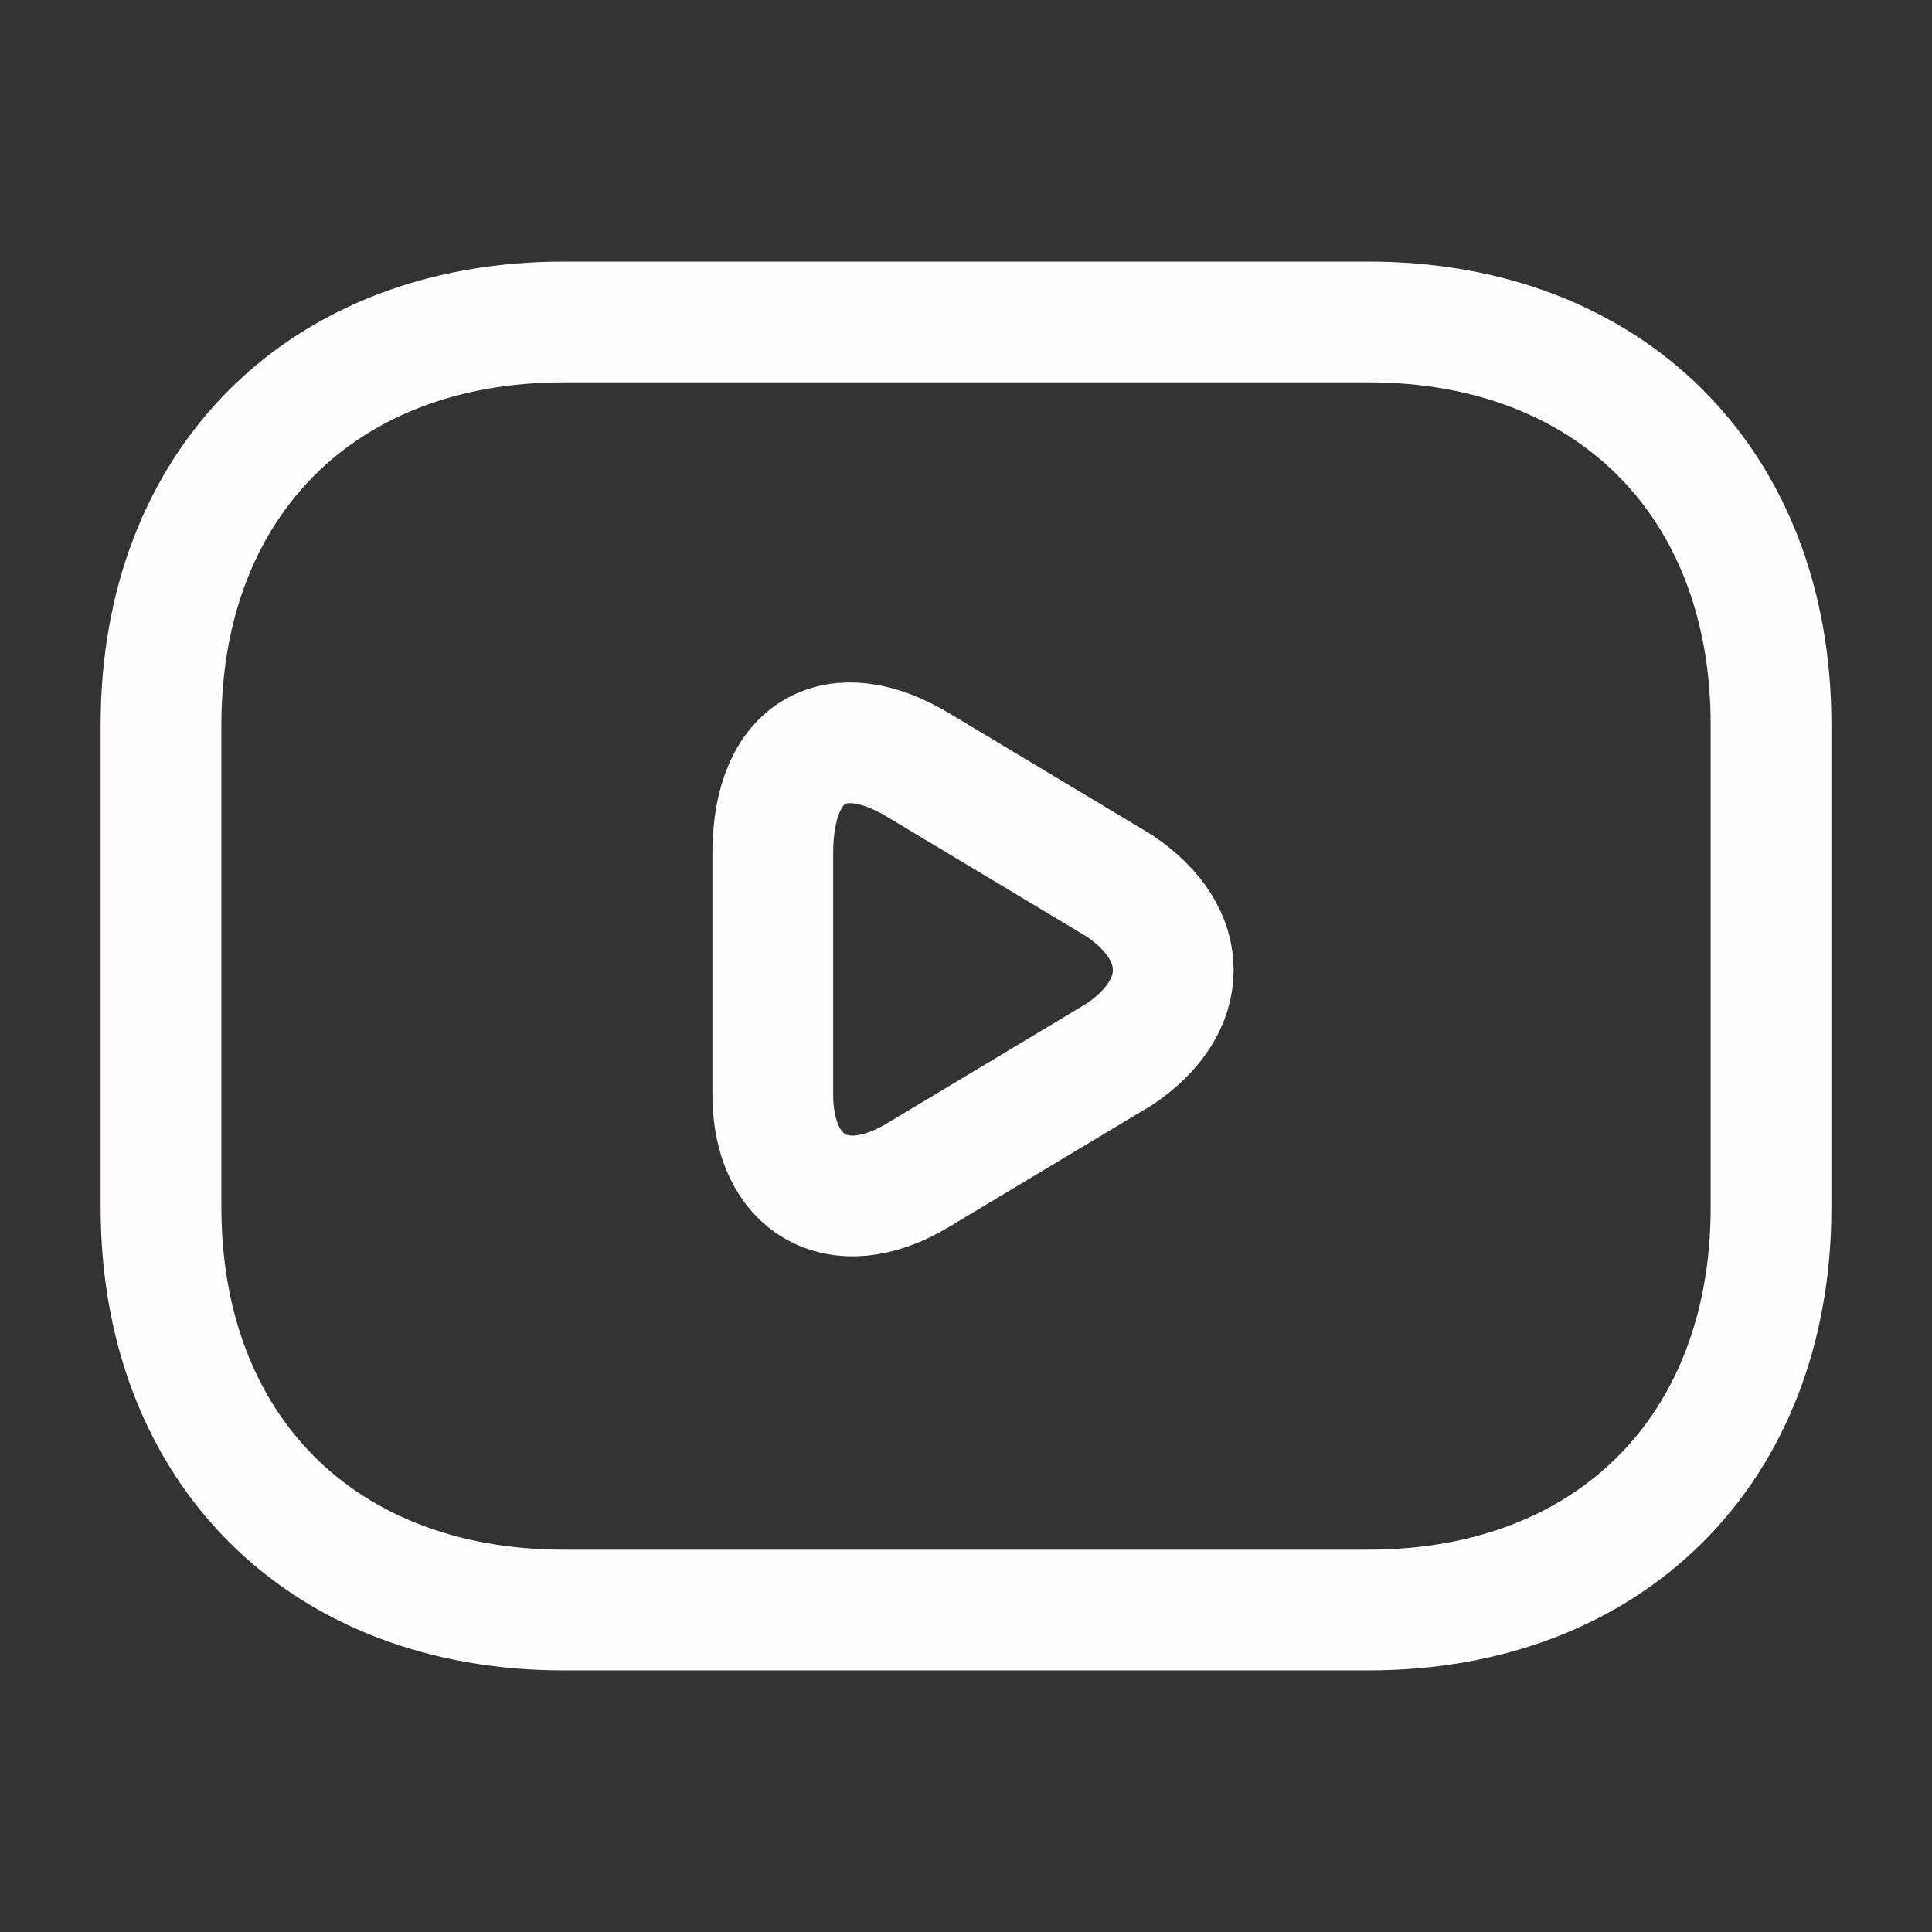 <svg width="32" height="32" viewBox="0 0 32 32" fill="none" xmlns="http://www.w3.org/2000/svg">
<rect x="0" y="0" width="32" height="32" fill="#333333" stroke="none"/>
<g id="vuesax/linear/youtube">
<g id="youtube">
<path id="Vector" d="M22.667 26.667H9.334C5.334 26.667 2.667 24 2.667 20V12C2.667 8 5.334 5.333 9.334 5.333H22.667C26.667 5.333 29.334 8 29.334 12V20C29.334 24 26.667 26.667 22.667 26.667Z" stroke="#FFFDFD" stroke-width="2" stroke-miterlimit="10" stroke-linecap="round" stroke-linejoin="round"/>
<path id="Vector_2" d="M15.2 12.667L18.533 14.667C19.733 15.467 19.733 16.667 18.533 17.467L15.2 19.467C13.867 20.267 12.8 19.6 12.8 18.134V14.134C12.8 12.4 13.867 11.867 15.2 12.667Z" stroke="#FFFDFD" stroke-width="2" stroke-miterlimit="10" stroke-linecap="round" stroke-linejoin="round"/>
</g>
</g>
</svg>
